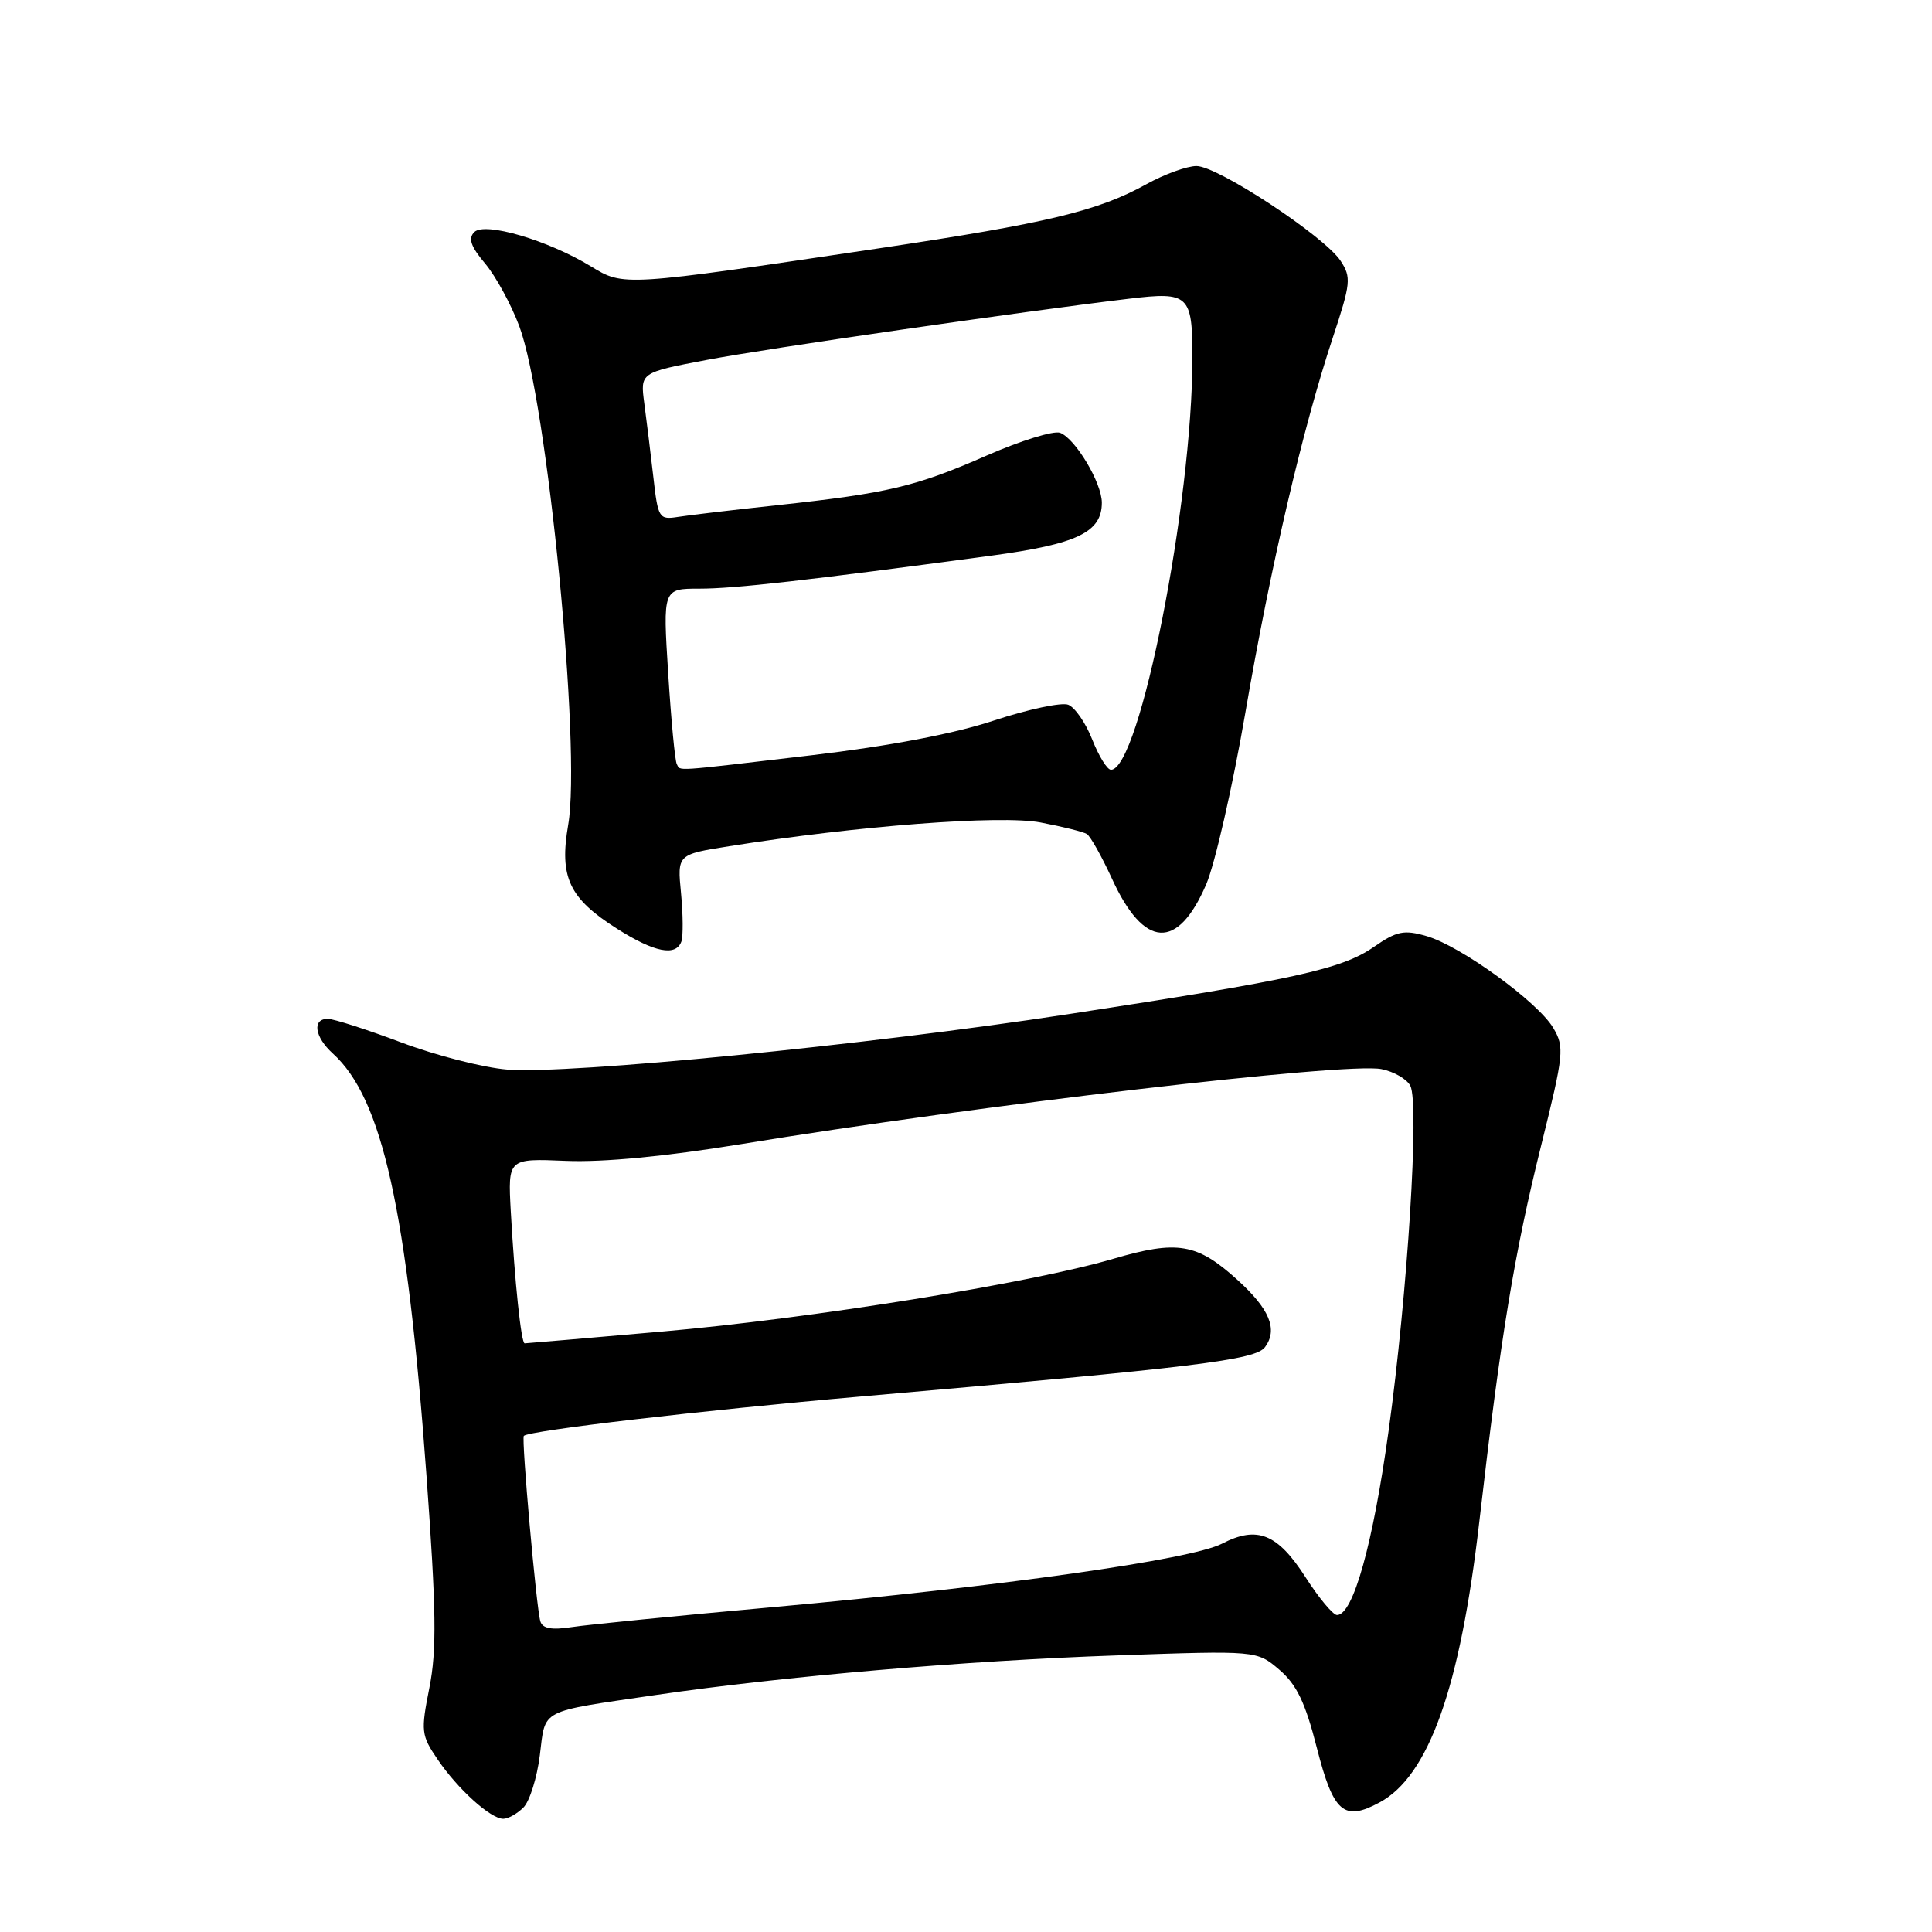 <?xml version="1.0" encoding="UTF-8" standalone="no"?>
<!DOCTYPE svg PUBLIC "-//W3C//DTD SVG 1.1//EN" "http://www.w3.org/Graphics/SVG/1.1/DTD/svg11.dtd" >
<svg xmlns="http://www.w3.org/2000/svg" xmlns:xlink="http://www.w3.org/1999/xlink" version="1.1" viewBox="0 0 256 256">
 <g >
 <path fill="currentColor"
d=" M 69.36 239.50 C 70.18 238.68 71.16 235.56 71.53 232.58 C 72.31 226.35 71.28 226.89 87.00 224.58 C 103.83 222.12 127.98 220.04 147.98 219.35 C 166.54 218.70 166.54 218.70 169.52 221.25 C 171.82 223.22 172.96 225.59 174.50 231.64 C 176.68 240.17 178.06 241.38 182.77 238.85 C 189.31 235.36 193.48 223.64 196.01 201.67 C 198.87 176.88 200.64 166.14 204.23 151.70 C 207.22 139.65 207.32 138.75 205.81 136.20 C 203.76 132.75 193.55 125.35 189.03 124.04 C 186.02 123.17 185.08 123.37 182.03 125.48 C 177.79 128.42 171.60 129.78 141.50 134.39 C 114.70 138.49 75.38 142.37 67.19 141.72 C 64.06 141.47 57.75 139.85 53.18 138.13 C 48.60 136.41 44.21 135.00 43.43 135.00 C 41.33 135.00 41.69 137.41 44.10 139.59 C 50.66 145.53 53.94 160.30 56.51 195.50 C 57.81 213.38 57.88 218.65 56.90 223.62 C 55.75 229.41 55.81 229.93 57.98 233.12 C 60.65 237.06 64.99 240.99 66.68 241.00 C 67.33 241.00 68.53 240.33 69.36 239.50 Z  M 90.29 124.75 C 90.53 124.06 90.51 121.19 90.24 118.36 C 89.74 113.22 89.74 113.22 96.62 112.13 C 113.57 109.43 132.59 107.97 137.87 108.98 C 140.78 109.53 143.54 110.22 144.01 110.51 C 144.48 110.80 145.98 113.47 147.34 116.43 C 151.59 125.71 156.04 125.97 159.83 117.18 C 160.98 114.49 163.32 104.27 165.01 94.47 C 168.37 74.95 172.61 56.78 176.61 44.72 C 178.99 37.53 179.07 36.75 177.64 34.57 C 175.50 31.31 161.35 22.00 158.54 22.00 C 157.28 22.00 154.28 23.09 151.88 24.42 C 145.46 27.97 138.78 29.57 116.50 32.90 C 82.46 37.97 82.67 37.96 78.29 35.29 C 72.60 31.82 64.23 29.37 62.85 30.75 C 62.01 31.59 62.38 32.67 64.28 34.92 C 65.69 36.60 67.73 40.34 68.81 43.23 C 72.52 53.18 77.03 99.16 75.29 109.28 C 74.09 116.24 75.40 119.03 81.76 123.06 C 86.71 126.20 89.56 126.77 90.29 124.75 Z  M 71.60 214.84 C 71.07 213.11 69.07 190.60 69.41 190.26 C 70.11 189.56 93.00 186.88 114.00 185.05 C 158.71 181.15 166.37 180.21 167.63 178.49 C 169.35 176.14 168.23 173.44 163.91 169.54 C 158.60 164.74 156.00 164.31 147.51 166.80 C 136.55 170.03 107.48 174.71 87.70 176.44 C 77.91 177.30 69.73 178.00 69.52 178.00 C 69.06 178.00 68.20 169.84 67.68 160.50 C 67.30 153.50 67.30 153.50 74.98 153.82 C 79.91 154.03 88.20 153.23 98.08 151.62 C 129.66 146.44 178.39 140.73 183.04 141.66 C 184.71 141.99 186.43 142.99 186.88 143.88 C 188.09 146.30 186.51 171.35 184.01 189.50 C 181.93 204.60 179.30 214.00 177.16 214.00 C 176.64 214.00 174.76 211.75 172.99 208.99 C 169.28 203.21 166.59 202.13 161.93 204.54 C 157.83 206.66 132.72 210.21 102.45 212.95 C 89.83 214.09 77.81 215.28 75.75 215.60 C 73.10 216.01 71.89 215.79 71.60 214.84 Z  M 89.68 101.25 C 89.44 100.84 88.93 95.44 88.54 89.25 C 87.83 78.00 87.83 78.00 92.70 78.00 C 97.33 78.00 106.88 76.92 131.33 73.63 C 142.74 72.09 146.00 70.53 146.00 66.60 C 145.99 63.97 142.50 58.13 140.47 57.35 C 139.63 57.03 135.25 58.39 130.72 60.37 C 121.35 64.48 117.68 65.35 103.00 66.94 C 97.22 67.56 91.31 68.26 89.86 68.49 C 87.32 68.89 87.19 68.68 86.57 63.20 C 86.21 60.07 85.67 55.67 85.37 53.44 C 84.83 49.37 84.83 49.37 93.66 47.69 C 101.45 46.20 135.41 41.28 149.62 39.58 C 157.54 38.63 158.00 39.06 158.00 47.40 C 158.00 66.61 151.00 102.00 147.21 102.00 C 146.71 102.00 145.60 100.20 144.73 98.00 C 143.87 95.80 142.43 93.72 141.54 93.38 C 140.66 93.04 136.23 93.98 131.71 95.47 C 126.41 97.23 117.84 98.86 107.50 100.08 C 88.72 102.29 90.23 102.19 89.68 101.25 Z "/>
</g>
</svg>